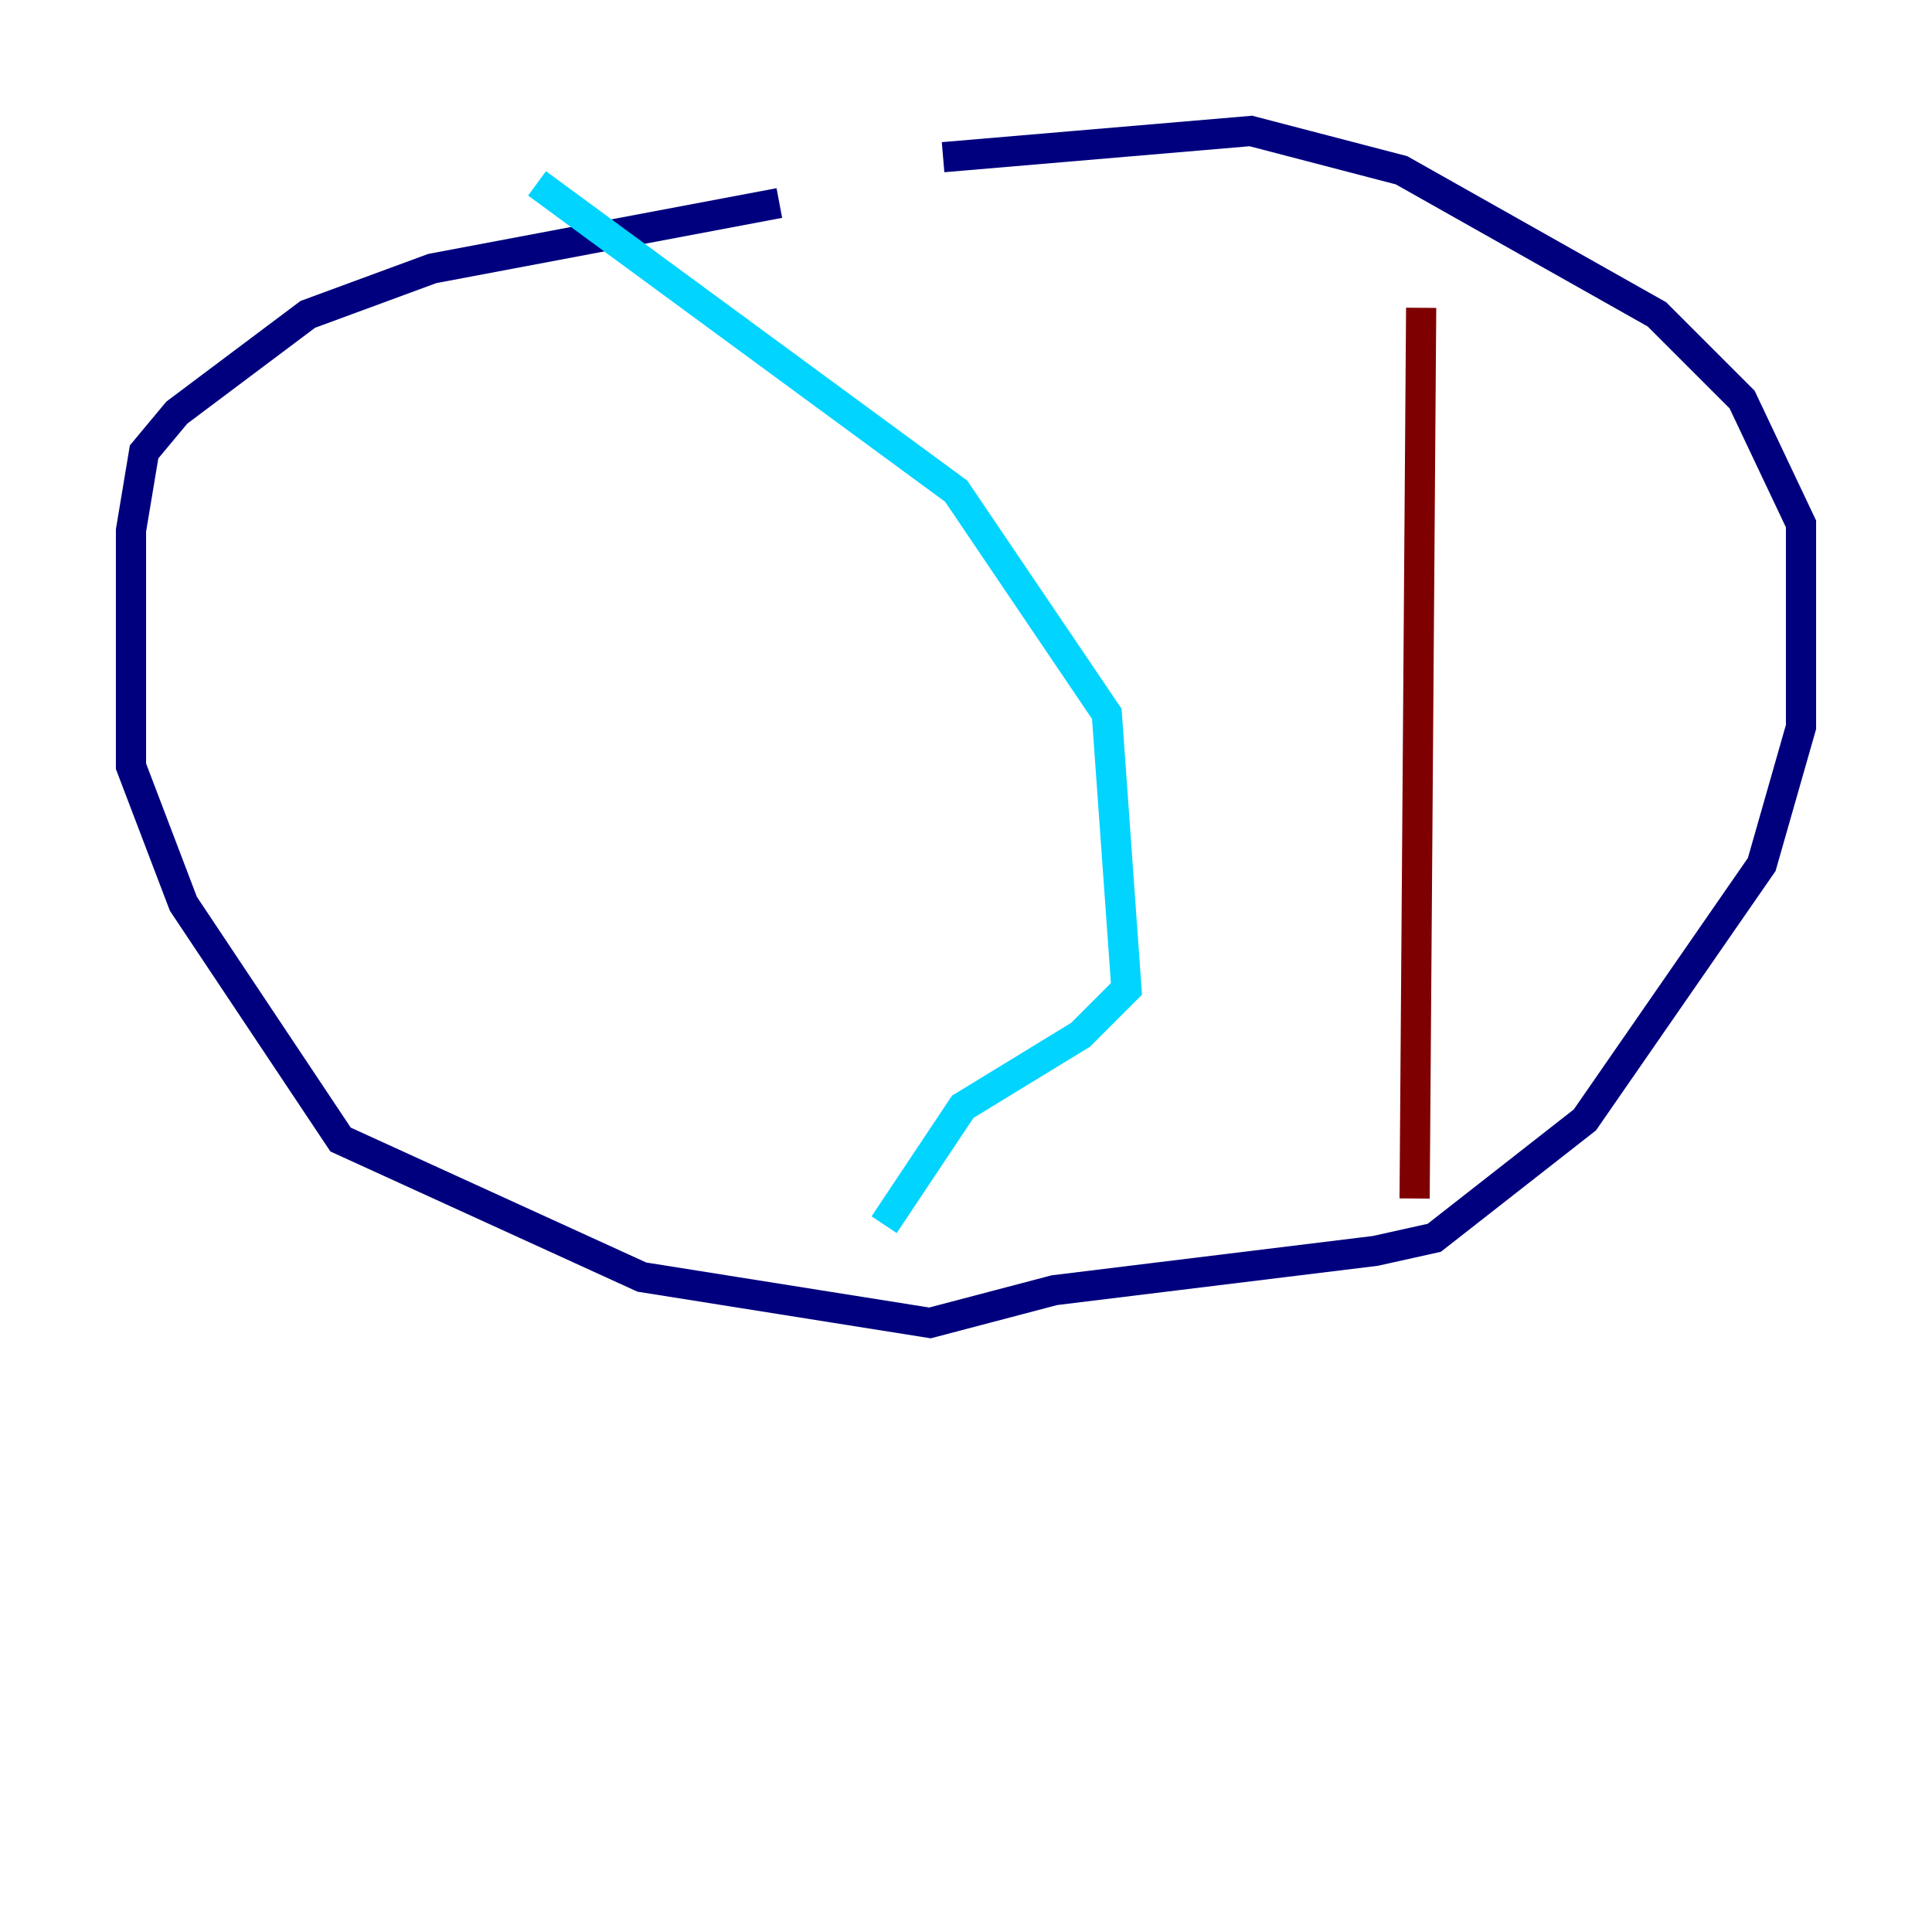 <?xml version="1.0" encoding="utf-8" ?>
<svg baseProfile="tiny" height="128" version="1.2" viewBox="0,0,128,128" width="128" xmlns="http://www.w3.org/2000/svg" xmlns:ev="http://www.w3.org/2001/xml-events" xmlns:xlink="http://www.w3.org/1999/xlink"><defs /><polyline fill="none" points="51.634,13.451 28.637,17.79 20.393,20.827 11.715,27.336 9.546,29.939 8.678,35.146 8.678,50.766 12.149,59.878 22.563,75.498 42.522,84.61 61.614,87.647 69.858,85.478 91.119,82.875 95.024,82.007 105.003,74.197 116.719,57.275 119.322,48.163 119.322,34.712 115.417,26.468 109.776,20.827 92.854,11.281 82.875,8.678 62.481,10.414" stroke="#00007f" stroke-width="2" /><polyline fill="none" points="35.58,12.149 63.349,32.542 73.329,47.295 74.63,65.519 71.593,68.556 63.783,73.329 58.576,81.139" stroke="#00d4ff" stroke-width="2" /><polyline fill="none" points="93.288,16.488 93.288,16.488" stroke="#ffe500" stroke-width="2" /><polyline fill="none" points="94.156,20.393 93.722,79.403" stroke="#7f0000" stroke-width="2" /></svg>